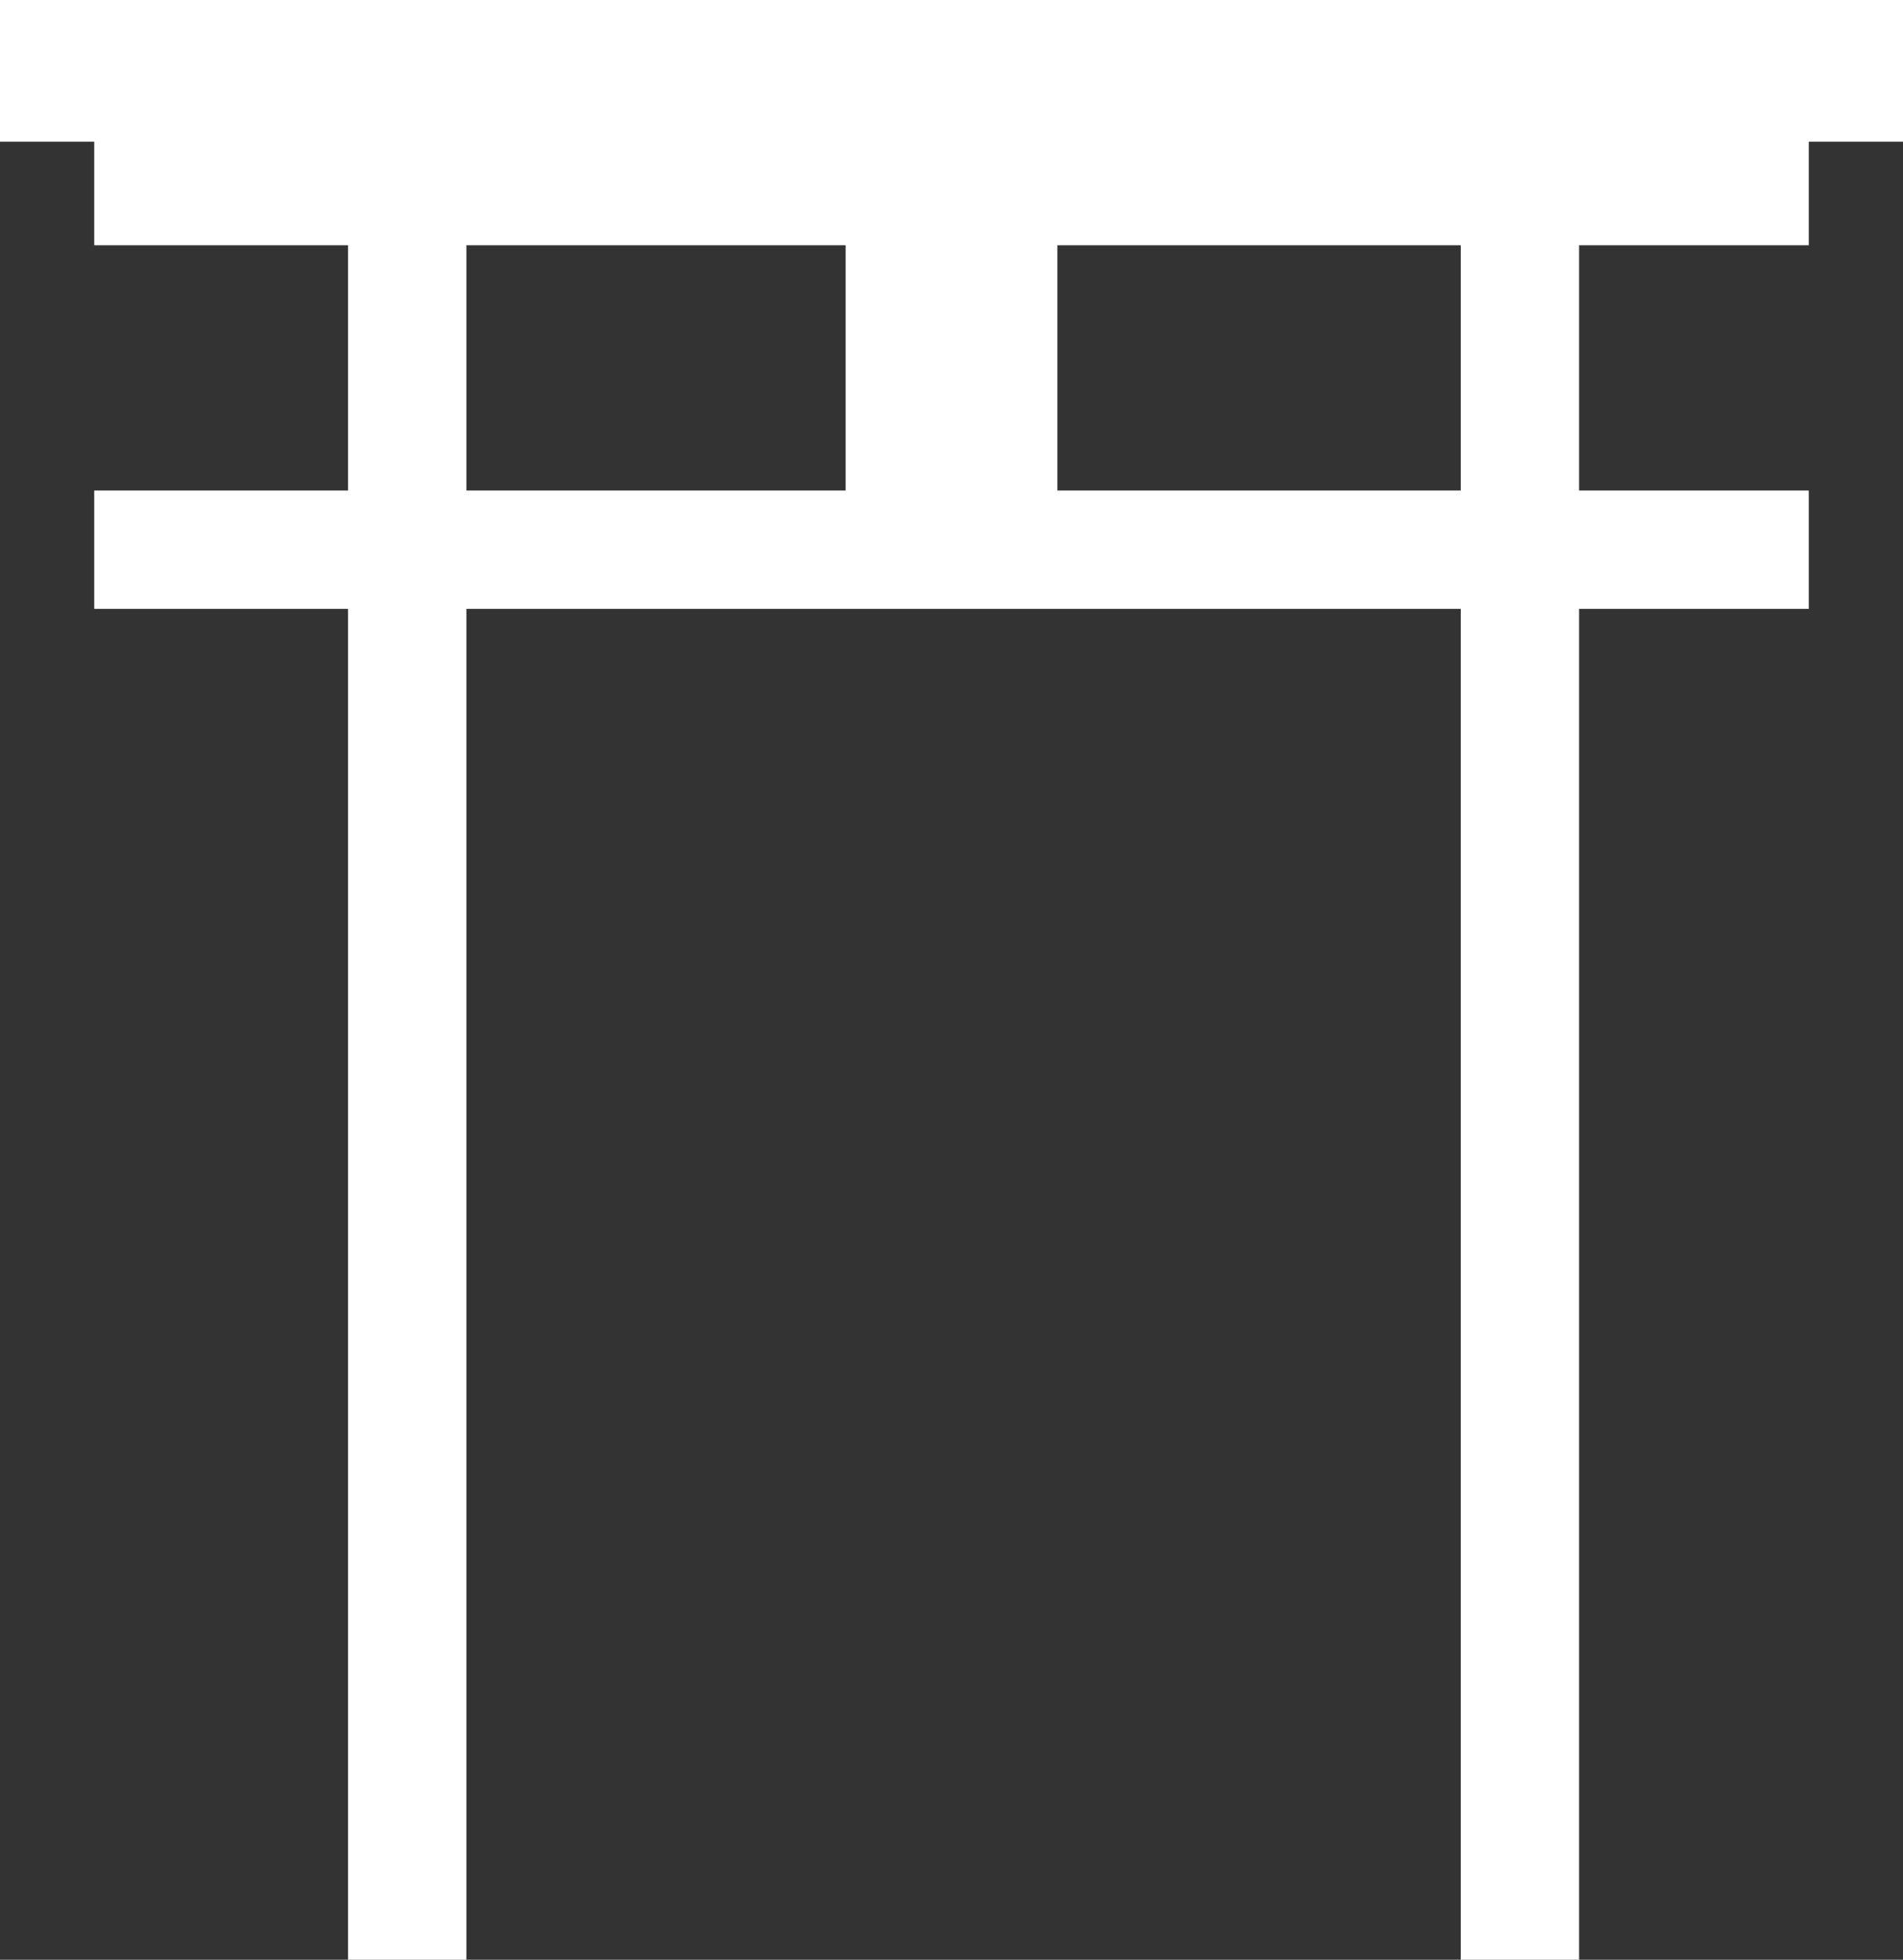 <svg width="2444" height="2517" viewBox="0 0 2444 2517" fill="none" xmlns="http://www.w3.org/2000/svg">
<rect x="0" y="0" width="2444" height="2517" fill="#333333" stroke="none"/>
<rect x="121" y="163" width="2202" height="152" fill="white"/>
<rect width="2444" height="182" fill="white"/>
<rect x="121" y="630" width="2202" height="152" fill="white"/>
<rect x="447" y="2517" width="2216" height="152" transform="rotate(-90 447 2517)" fill="white"/>
<rect x="1876" y="2517" width="2216" height="152" transform="rotate(-90 1876 2517)" fill="white"/>
<rect x="1086" y="284" width="272" height="369" fill="white"/>
</svg>
